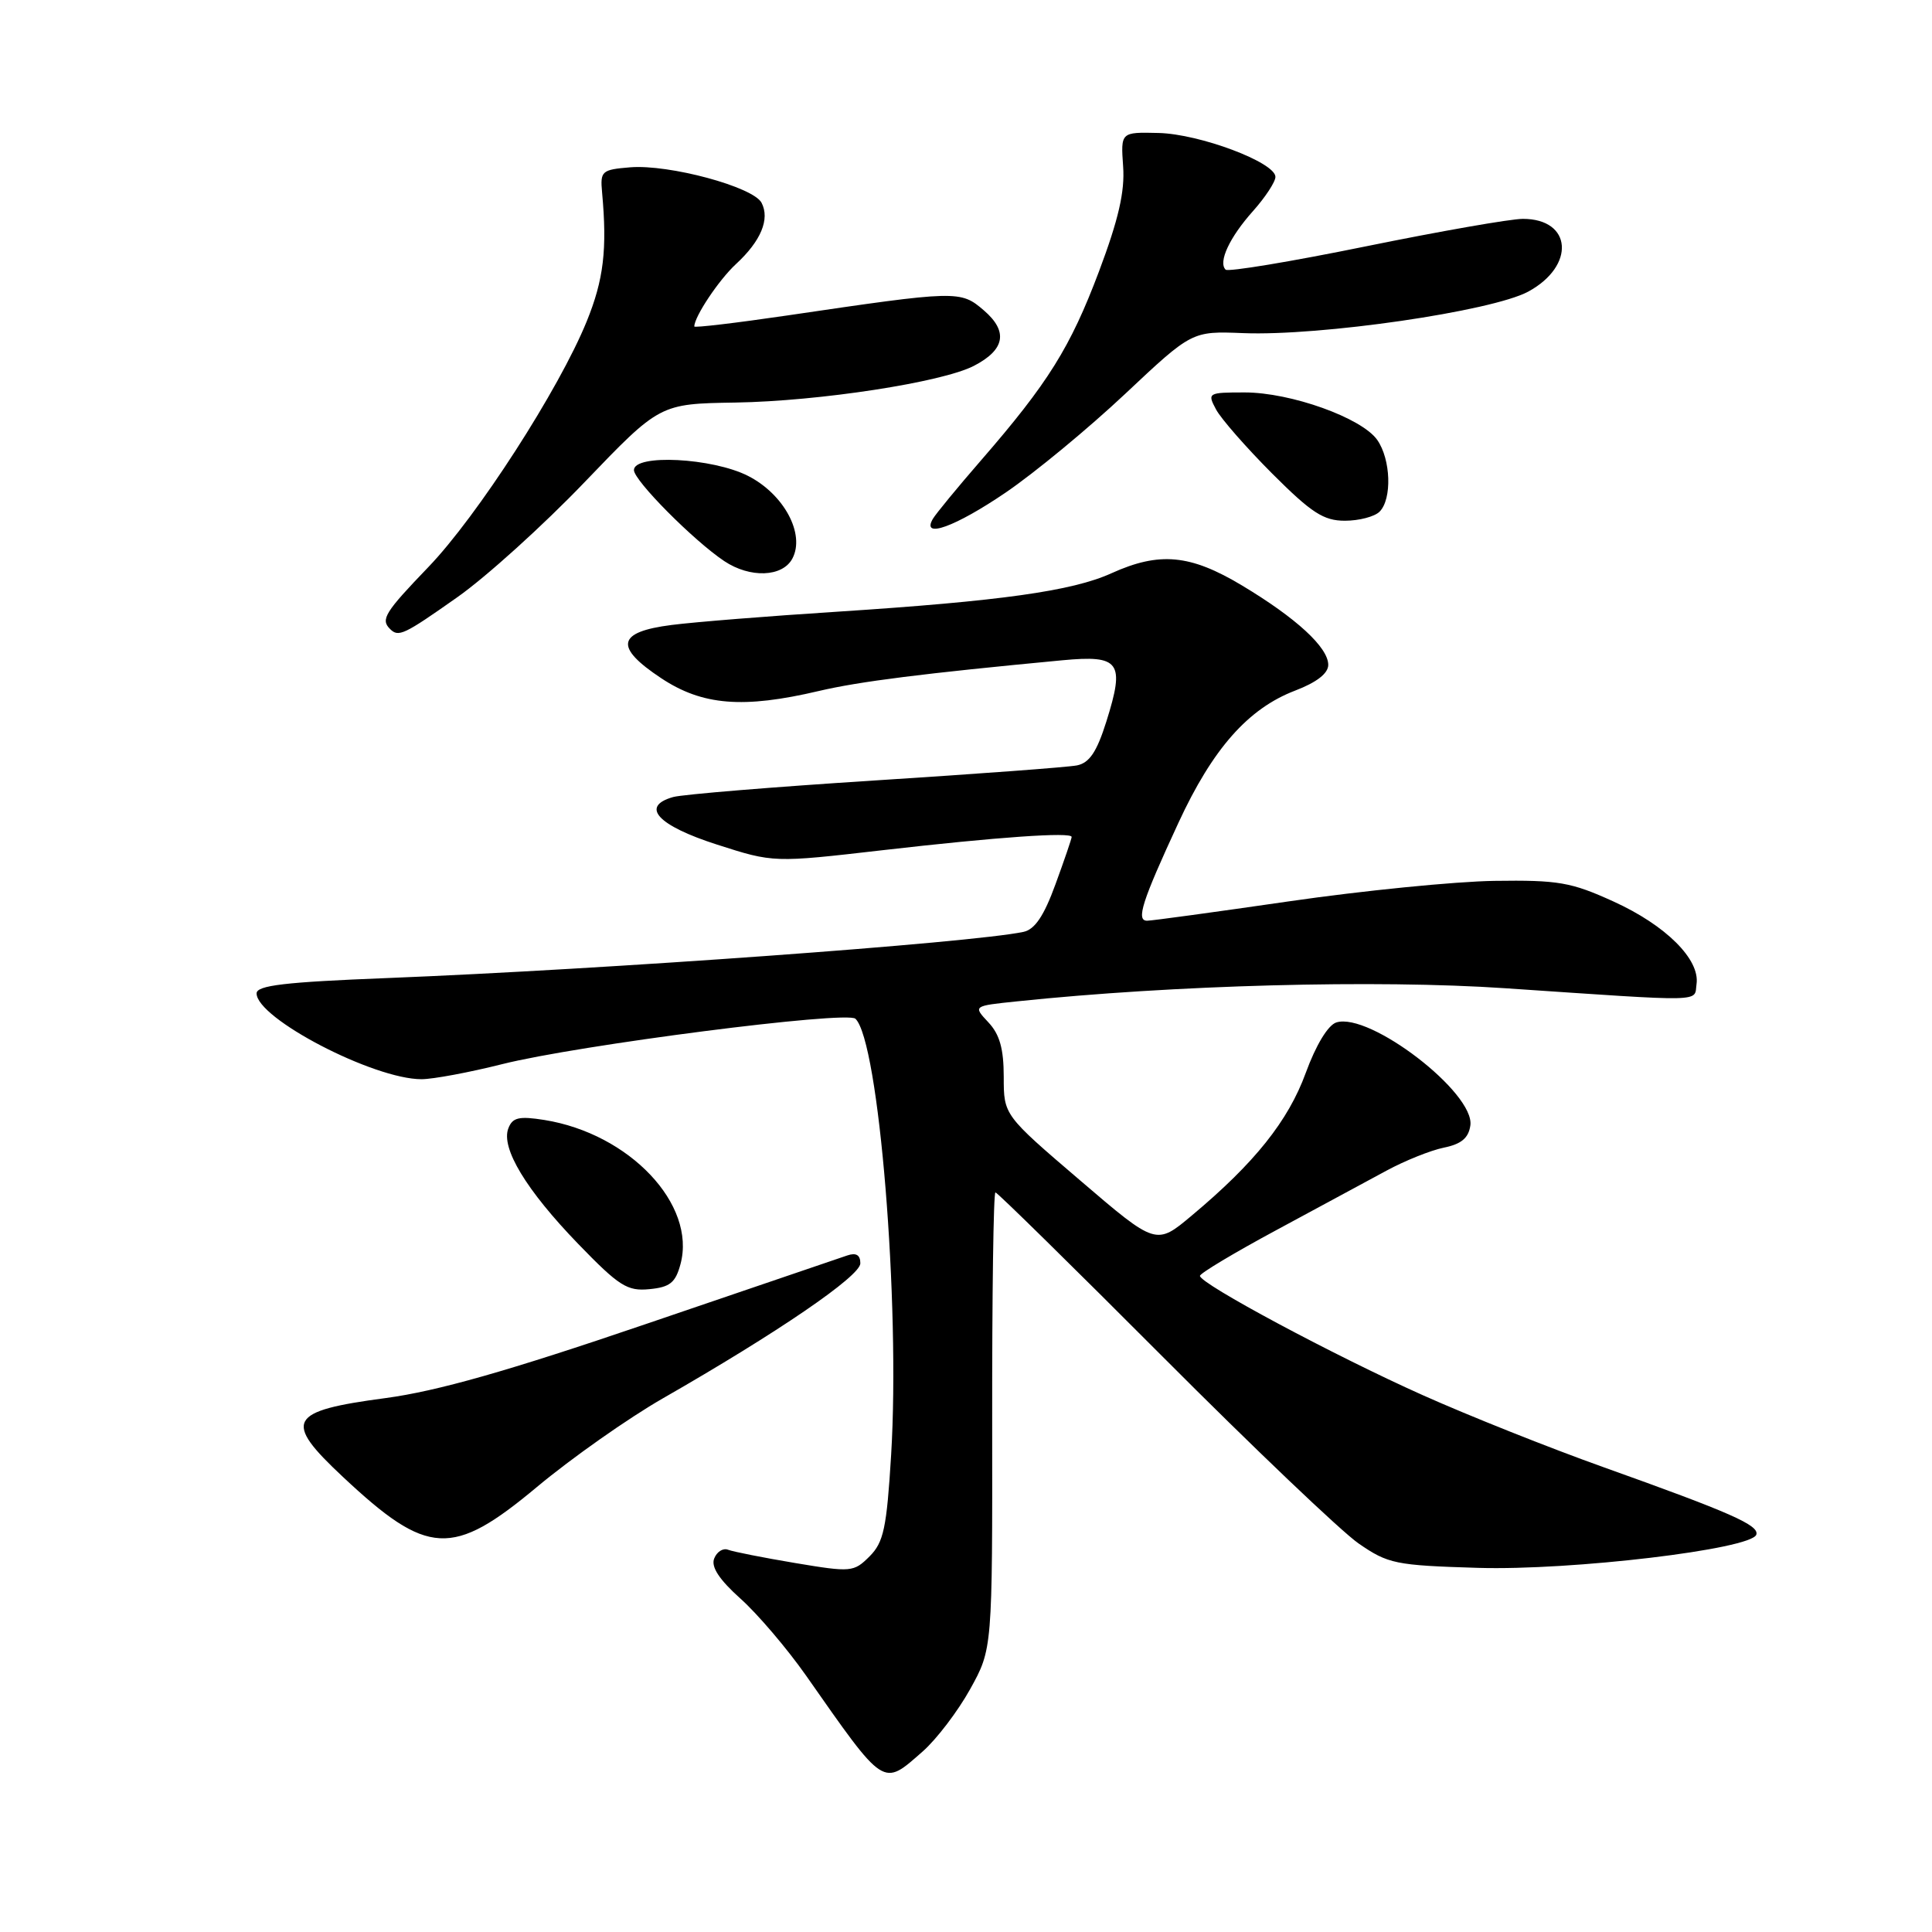 <?xml version="1.0" encoding="UTF-8" standalone="no"?>
<!DOCTYPE svg PUBLIC "-//W3C//DTD SVG 1.1//EN" "http://www.w3.org/Graphics/SVG/1.1/DTD/svg11.dtd" >
<svg xmlns="http://www.w3.org/2000/svg" xmlns:xlink="http://www.w3.org/1999/xlink" version="1.1" viewBox="0 0 256 256">
 <g >
 <path fill="currentColor"
d=" M 122.27 232.07 C 124.10 230.46 126.93 226.74 128.55 223.82 C 131.50 218.50 131.50 218.50 131.47 188.25 C 131.45 171.61 131.64 158.00 131.90 158.00 C 132.15 158.00 142.14 167.82 154.10 179.81 C 166.06 191.81 177.72 202.92 180.01 204.51 C 183.93 207.22 184.89 207.42 195.84 207.75 C 208.25 208.12 232.07 205.28 232.72 203.35 C 233.13 202.11 229.36 200.44 212.50 194.42 C 205.35 191.87 194.56 187.57 188.53 184.87 C 176.83 179.64 159.00 170.10 159.00 169.06 C 159.00 168.72 163.58 165.98 169.17 162.97 C 174.76 159.96 181.31 156.42 183.73 155.11 C 186.15 153.80 189.56 152.43 191.31 152.07 C 193.63 151.60 194.59 150.80 194.83 149.13 C 195.45 144.82 181.47 134.08 177.07 135.48 C 175.97 135.83 174.37 138.47 173.02 142.16 C 170.70 148.52 166.26 154.09 157.91 161.07 C 153.19 165.03 153.19 165.03 143.10 156.39 C 133.00 147.75 133.00 147.75 133.00 142.69 C 133.00 138.97 132.46 137.05 130.96 135.46 C 128.93 133.29 128.93 133.29 134.72 132.69 C 155.53 130.51 182.36 129.79 199.50 130.95 C 226.42 132.77 224.46 132.81 224.80 130.39 C 225.27 127.12 220.72 122.60 213.79 119.45 C 208.17 116.89 206.49 116.60 198.00 116.72 C 192.78 116.80 180.54 118.02 170.82 119.43 C 161.09 120.84 152.62 122.00 152.00 122.00 C 150.50 122.00 151.32 119.45 156.16 109.00 C 160.70 99.19 165.39 93.89 171.61 91.51 C 174.46 90.42 176.00 89.23 176.00 88.10 C 176.00 85.79 171.78 81.90 164.56 77.57 C 157.71 73.46 153.63 73.08 147.27 75.96 C 142.08 78.32 132.55 79.65 111.00 81.05 C 101.92 81.63 92.03 82.42 89.01 82.81 C 81.74 83.73 81.35 85.72 87.62 89.87 C 93.07 93.48 98.47 93.92 108.50 91.56 C 113.91 90.29 122.35 89.23 140.76 87.49 C 148.40 86.77 149.08 87.72 146.60 95.60 C 145.33 99.64 144.35 101.09 142.70 101.42 C 141.49 101.66 129.47 102.55 116.00 103.41 C 102.53 104.27 90.47 105.26 89.20 105.61 C 84.80 106.85 87.14 109.39 95.00 111.91 C 102.50 114.32 102.50 114.32 117.00 112.65 C 132.16 110.91 142.00 110.22 142.00 110.90 C 142.00 111.12 141.04 113.94 139.86 117.16 C 138.33 121.37 137.12 123.16 135.61 123.48 C 128.68 124.94 80.27 128.45 51.25 129.60 C 37.74 130.13 34.00 130.57 34.00 131.63 C 34.00 134.94 49.49 143.00 55.85 143.00 C 57.37 143.00 62.19 142.10 66.56 141.00 C 76.58 138.48 112.21 133.90 113.35 134.99 C 116.46 137.96 119.30 172.69 118.08 192.78 C 117.49 202.48 117.09 204.36 115.22 206.23 C 113.12 208.32 112.79 208.35 105.37 207.11 C 101.14 206.40 97.14 205.61 96.47 205.35 C 95.80 205.09 94.98 205.62 94.63 206.52 C 94.20 207.63 95.31 209.31 98.12 211.83 C 100.38 213.85 104.28 218.43 106.79 222.00 C 117.33 237.04 116.91 236.77 122.27 232.07 Z  M 71.15 197.03 C 75.74 193.20 83.26 187.91 87.85 185.28 C 103.07 176.56 114.00 169.09 114.00 167.40 C 114.00 166.29 113.44 165.95 112.25 166.36 C 111.29 166.68 99.25 170.78 85.50 175.47 C 67.29 181.68 57.95 184.33 51.11 185.25 C 38.16 186.97 37.47 188.24 45.43 195.69 C 56.68 206.23 59.92 206.40 71.15 197.03 Z  M 90.17 167.50 C 92.29 159.60 83.41 150.21 72.12 148.40 C 68.77 147.87 67.91 148.07 67.36 149.51 C 66.35 152.12 69.72 157.69 76.61 164.82 C 82.03 170.42 83.11 171.11 86.05 170.82 C 88.78 170.56 89.51 169.96 90.17 167.50 Z  M 60.59 79.14 C 64.39 76.47 71.98 69.61 77.46 63.89 C 87.43 53.50 87.43 53.50 97.46 53.34 C 108.55 53.16 124.83 50.66 129.04 48.48 C 133.18 46.34 133.61 43.92 130.37 41.13 C 127.26 38.46 126.93 38.47 104.25 41.81 C 97.51 42.80 92.00 43.45 92.00 43.26 C 92.00 41.96 95.25 37.09 97.51 35.00 C 100.83 31.94 102.04 29.03 100.91 26.87 C 99.81 24.76 88.66 21.75 83.50 22.17 C 79.72 22.48 79.52 22.67 79.78 25.50 C 80.47 33.06 79.99 37.06 77.74 42.59 C 74.09 51.57 63.23 68.42 56.75 75.15 C 51.01 81.12 50.41 82.08 51.67 83.33 C 52.80 84.47 53.48 84.15 60.59 79.14 Z  M 104.99 74.02 C 106.72 70.78 103.89 65.49 99.12 63.06 C 94.41 60.66 84.00 60.13 84.00 62.29 C 84.00 63.67 91.92 71.65 95.97 74.35 C 99.39 76.63 103.68 76.47 104.99 74.02 Z  M 133.28 65.25 C 137.11 62.64 144.23 56.76 149.09 52.19 C 157.94 43.87 157.94 43.87 164.72 44.14 C 174.98 44.55 197.69 41.24 202.50 38.64 C 208.78 35.23 208.32 29.00 201.79 29.00 C 200.16 29.00 190.76 30.65 180.90 32.66 C 171.05 34.67 162.72 36.05 162.40 35.73 C 161.39 34.73 162.92 31.45 166.02 27.98 C 167.66 26.14 169.00 24.10 169.00 23.44 C 169.00 21.52 158.97 17.75 153.51 17.62 C 148.50 17.50 148.50 17.50 148.82 22.05 C 149.06 25.39 148.21 29.08 145.62 35.97 C 141.83 46.03 138.88 50.76 129.99 61.00 C 126.88 64.58 124.02 68.06 123.61 68.75 C 122.03 71.46 126.58 69.81 133.28 65.25 Z  M 182.80 67.80 C 184.47 66.13 184.30 60.87 182.49 58.29 C 180.44 55.37 171.04 52.00 164.93 52.00 C 160.06 52.00 159.96 52.06 161.13 54.25 C 161.79 55.49 165.14 59.31 168.57 62.75 C 173.78 67.96 175.38 69.00 178.21 69.00 C 180.07 69.00 182.14 68.46 182.80 67.80 Z "/>
</g>
</svg>